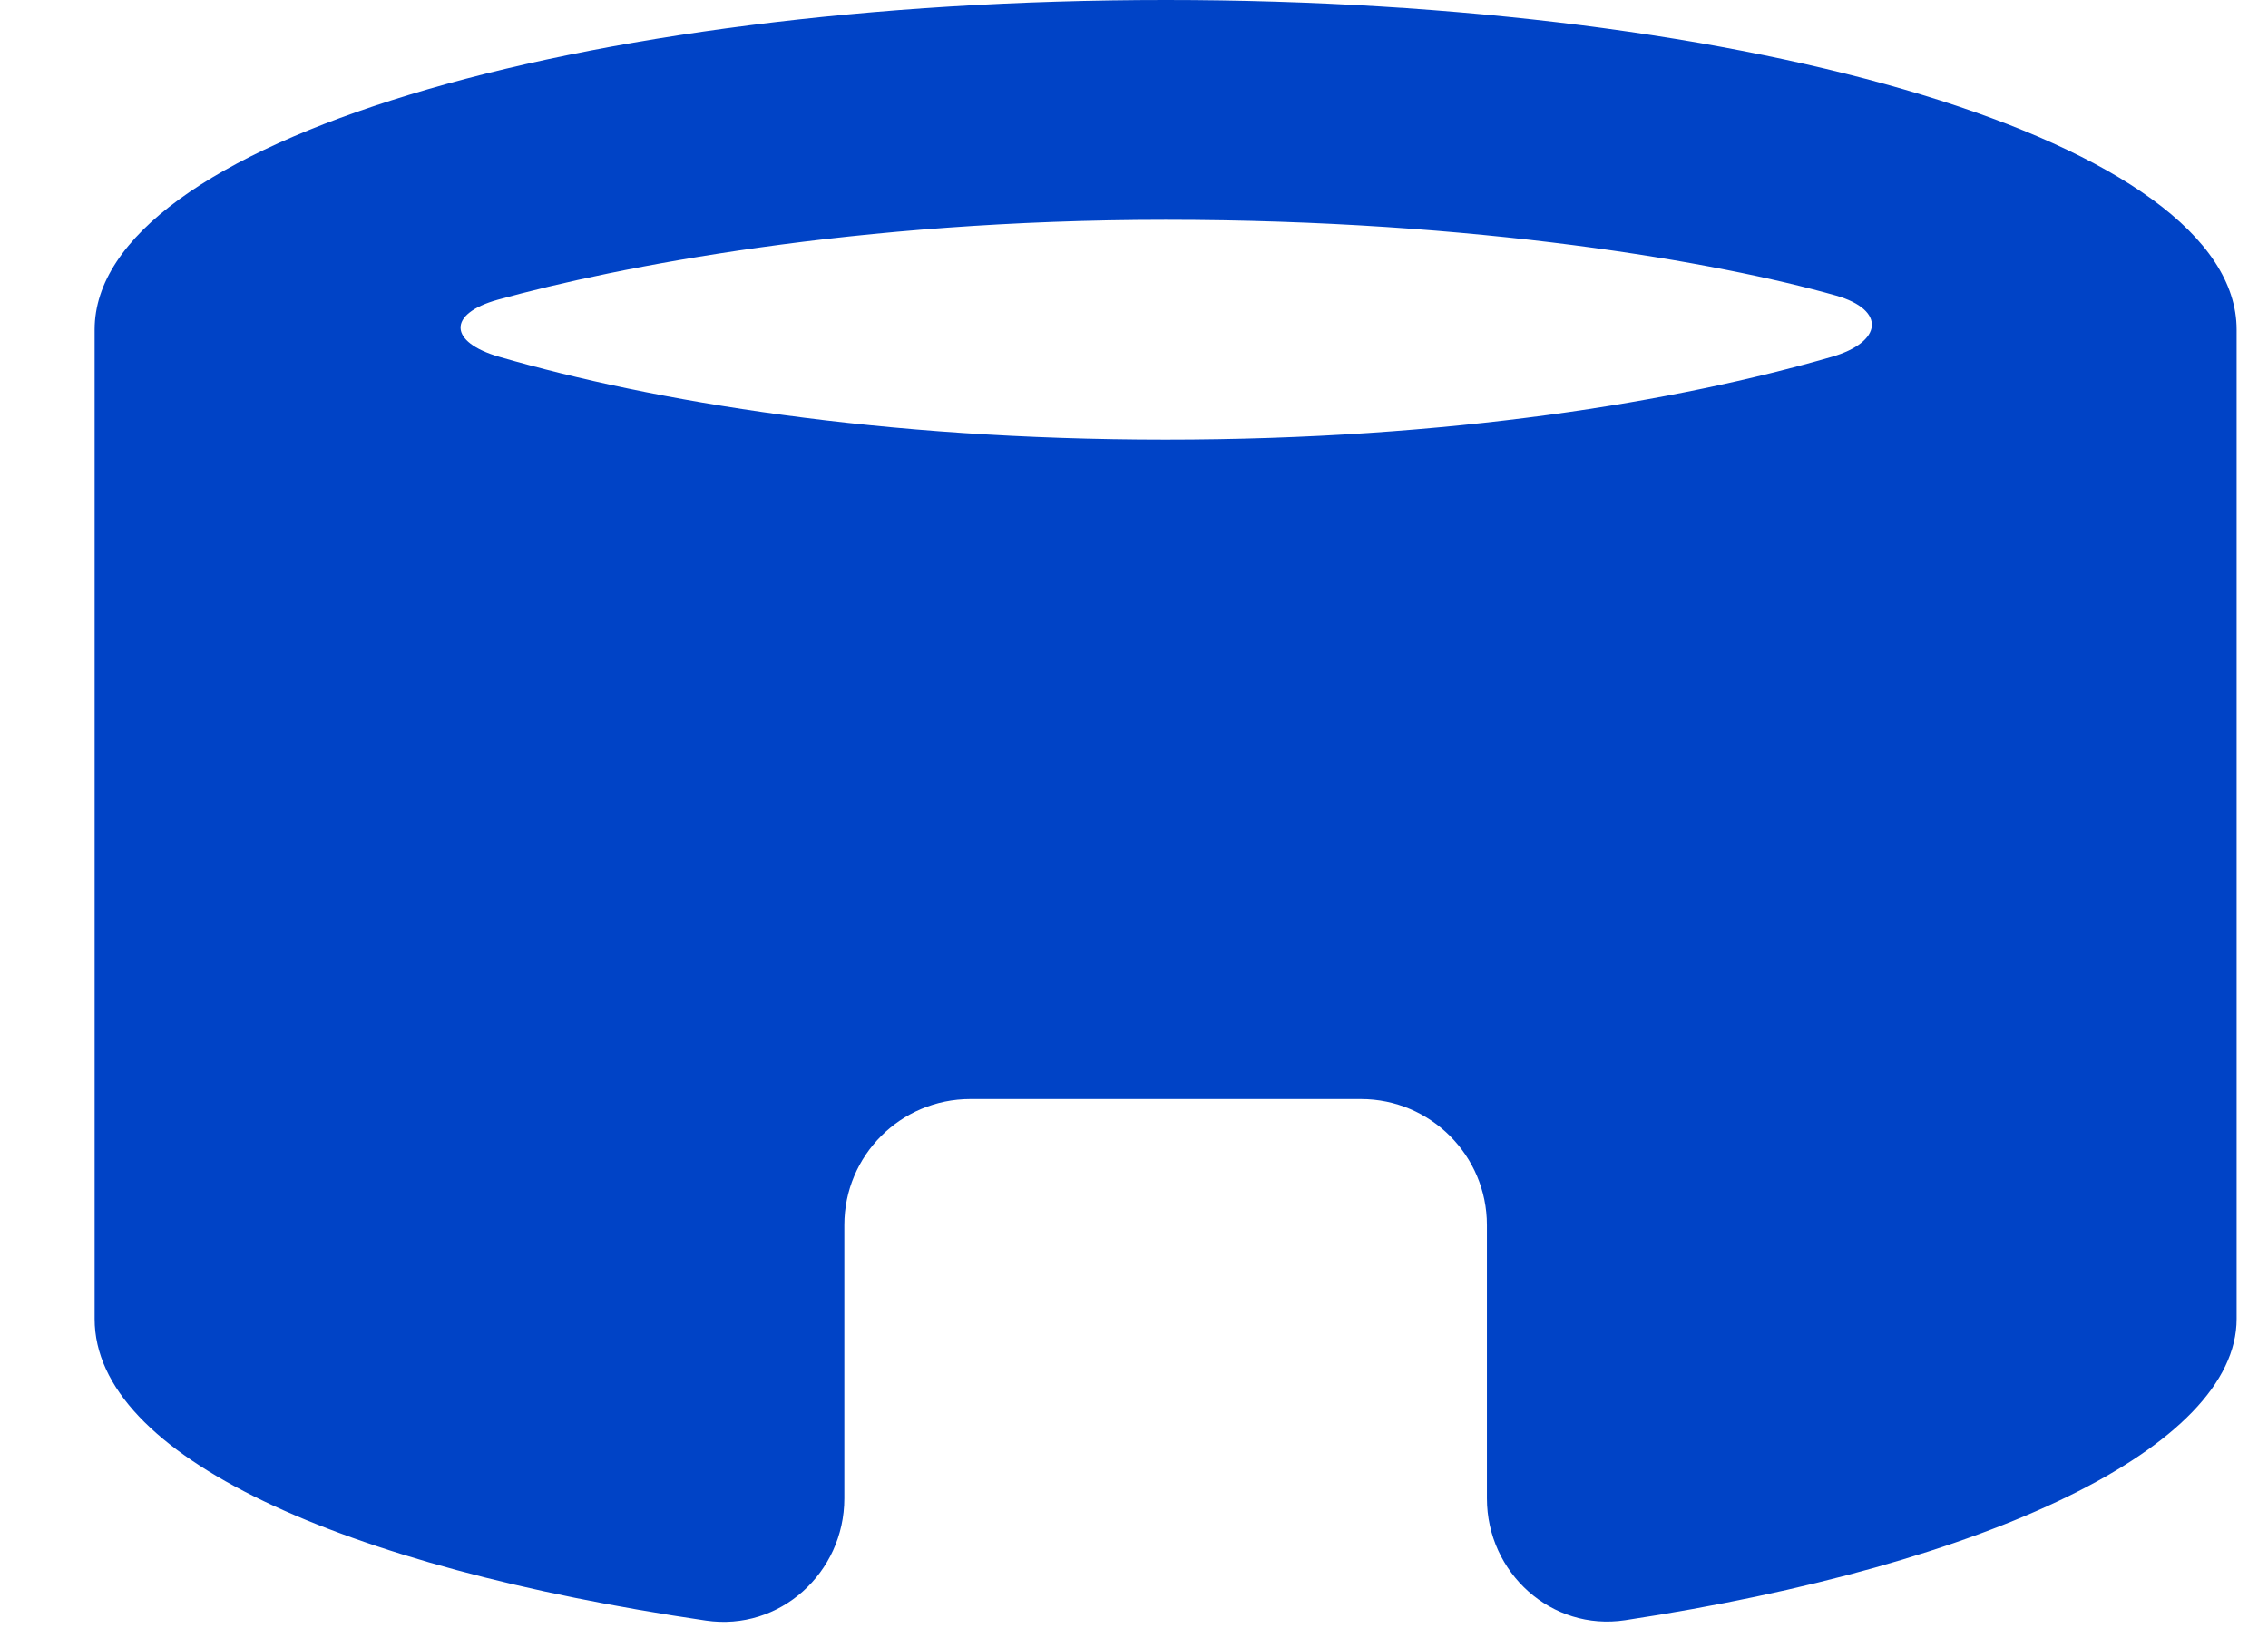 <svg width="18" height="13" viewBox="0 0 18 13" fill="none" xmlns="http://www.w3.org/2000/svg">
<path d="M3.952 2.379C3.548 2.491 3.561 2.717 3.964 2.833C5.188 3.187 6.983 3.49 9.251 3.49C11.518 3.49 13.313 3.187 14.537 2.833C14.94 2.717 14.973 2.461 14.57 2.346C13.637 2.082 11.731 1.745 9.251 1.745C6.788 1.745 4.892 2.119 3.952 2.379ZM11.801 9.725C11.801 9.173 11.353 8.725 10.801 8.725H7.701C7.148 8.725 6.701 9.173 6.701 9.725V11.895C6.701 12.486 6.188 12.951 5.603 12.865C2.709 12.439 0.751 11.559 0.751 10.47V2.617C0.751 1.134 4.576 0 9.251 0C13.926 0 17.751 1.134 17.751 2.617V10.47C17.751 11.481 15.792 12.423 12.898 12.862C12.313 12.951 11.801 12.486 11.801 11.895V9.725Z" fill="#0043C6"/>
</svg>
